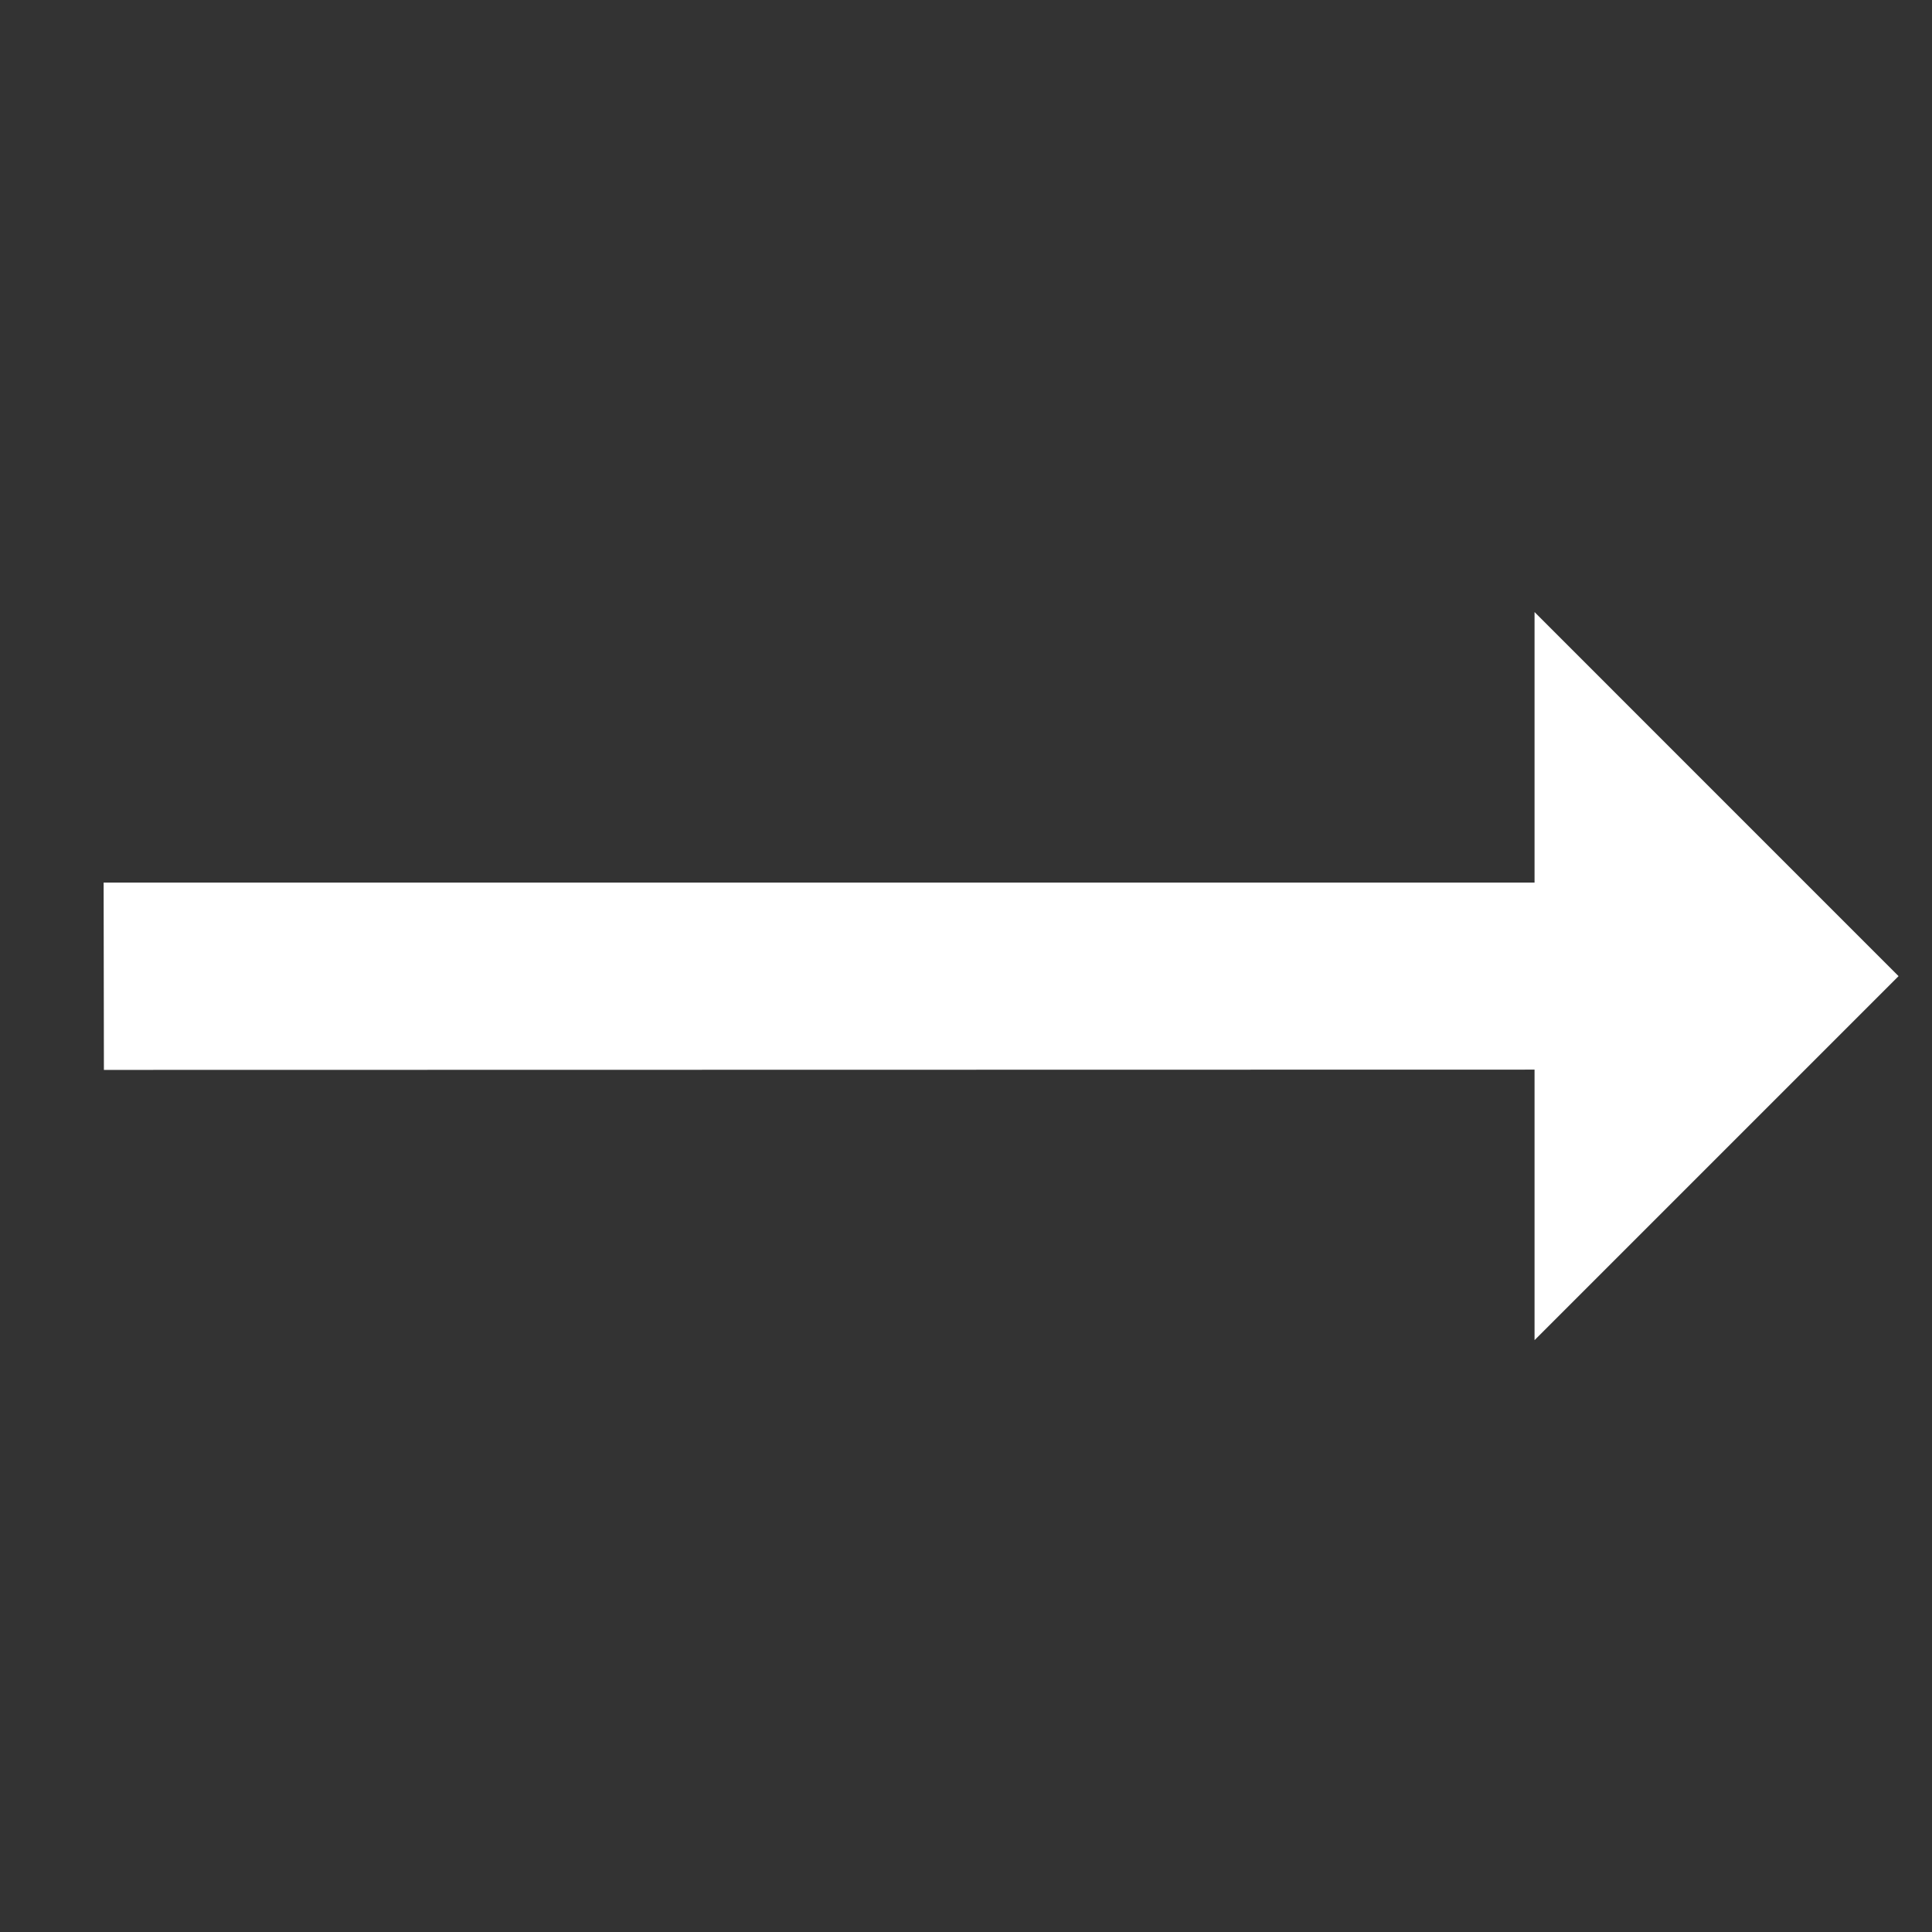 <svg width="36" height="36" viewBox="0 0 36 36" fill="none" xmlns="http://www.w3.org/2000/svg">
  <rect x="0" y="0" width="36" height="36" fill="#333333" stroke="none"/>
  <path d="M35.377 18.189L28.594 11.405L28.594 16.446L1.931 16.446L1.936 19.936L28.594 19.931L28.594 24.972L35.377 18.189Z" fill="#fff"/>
</svg>
